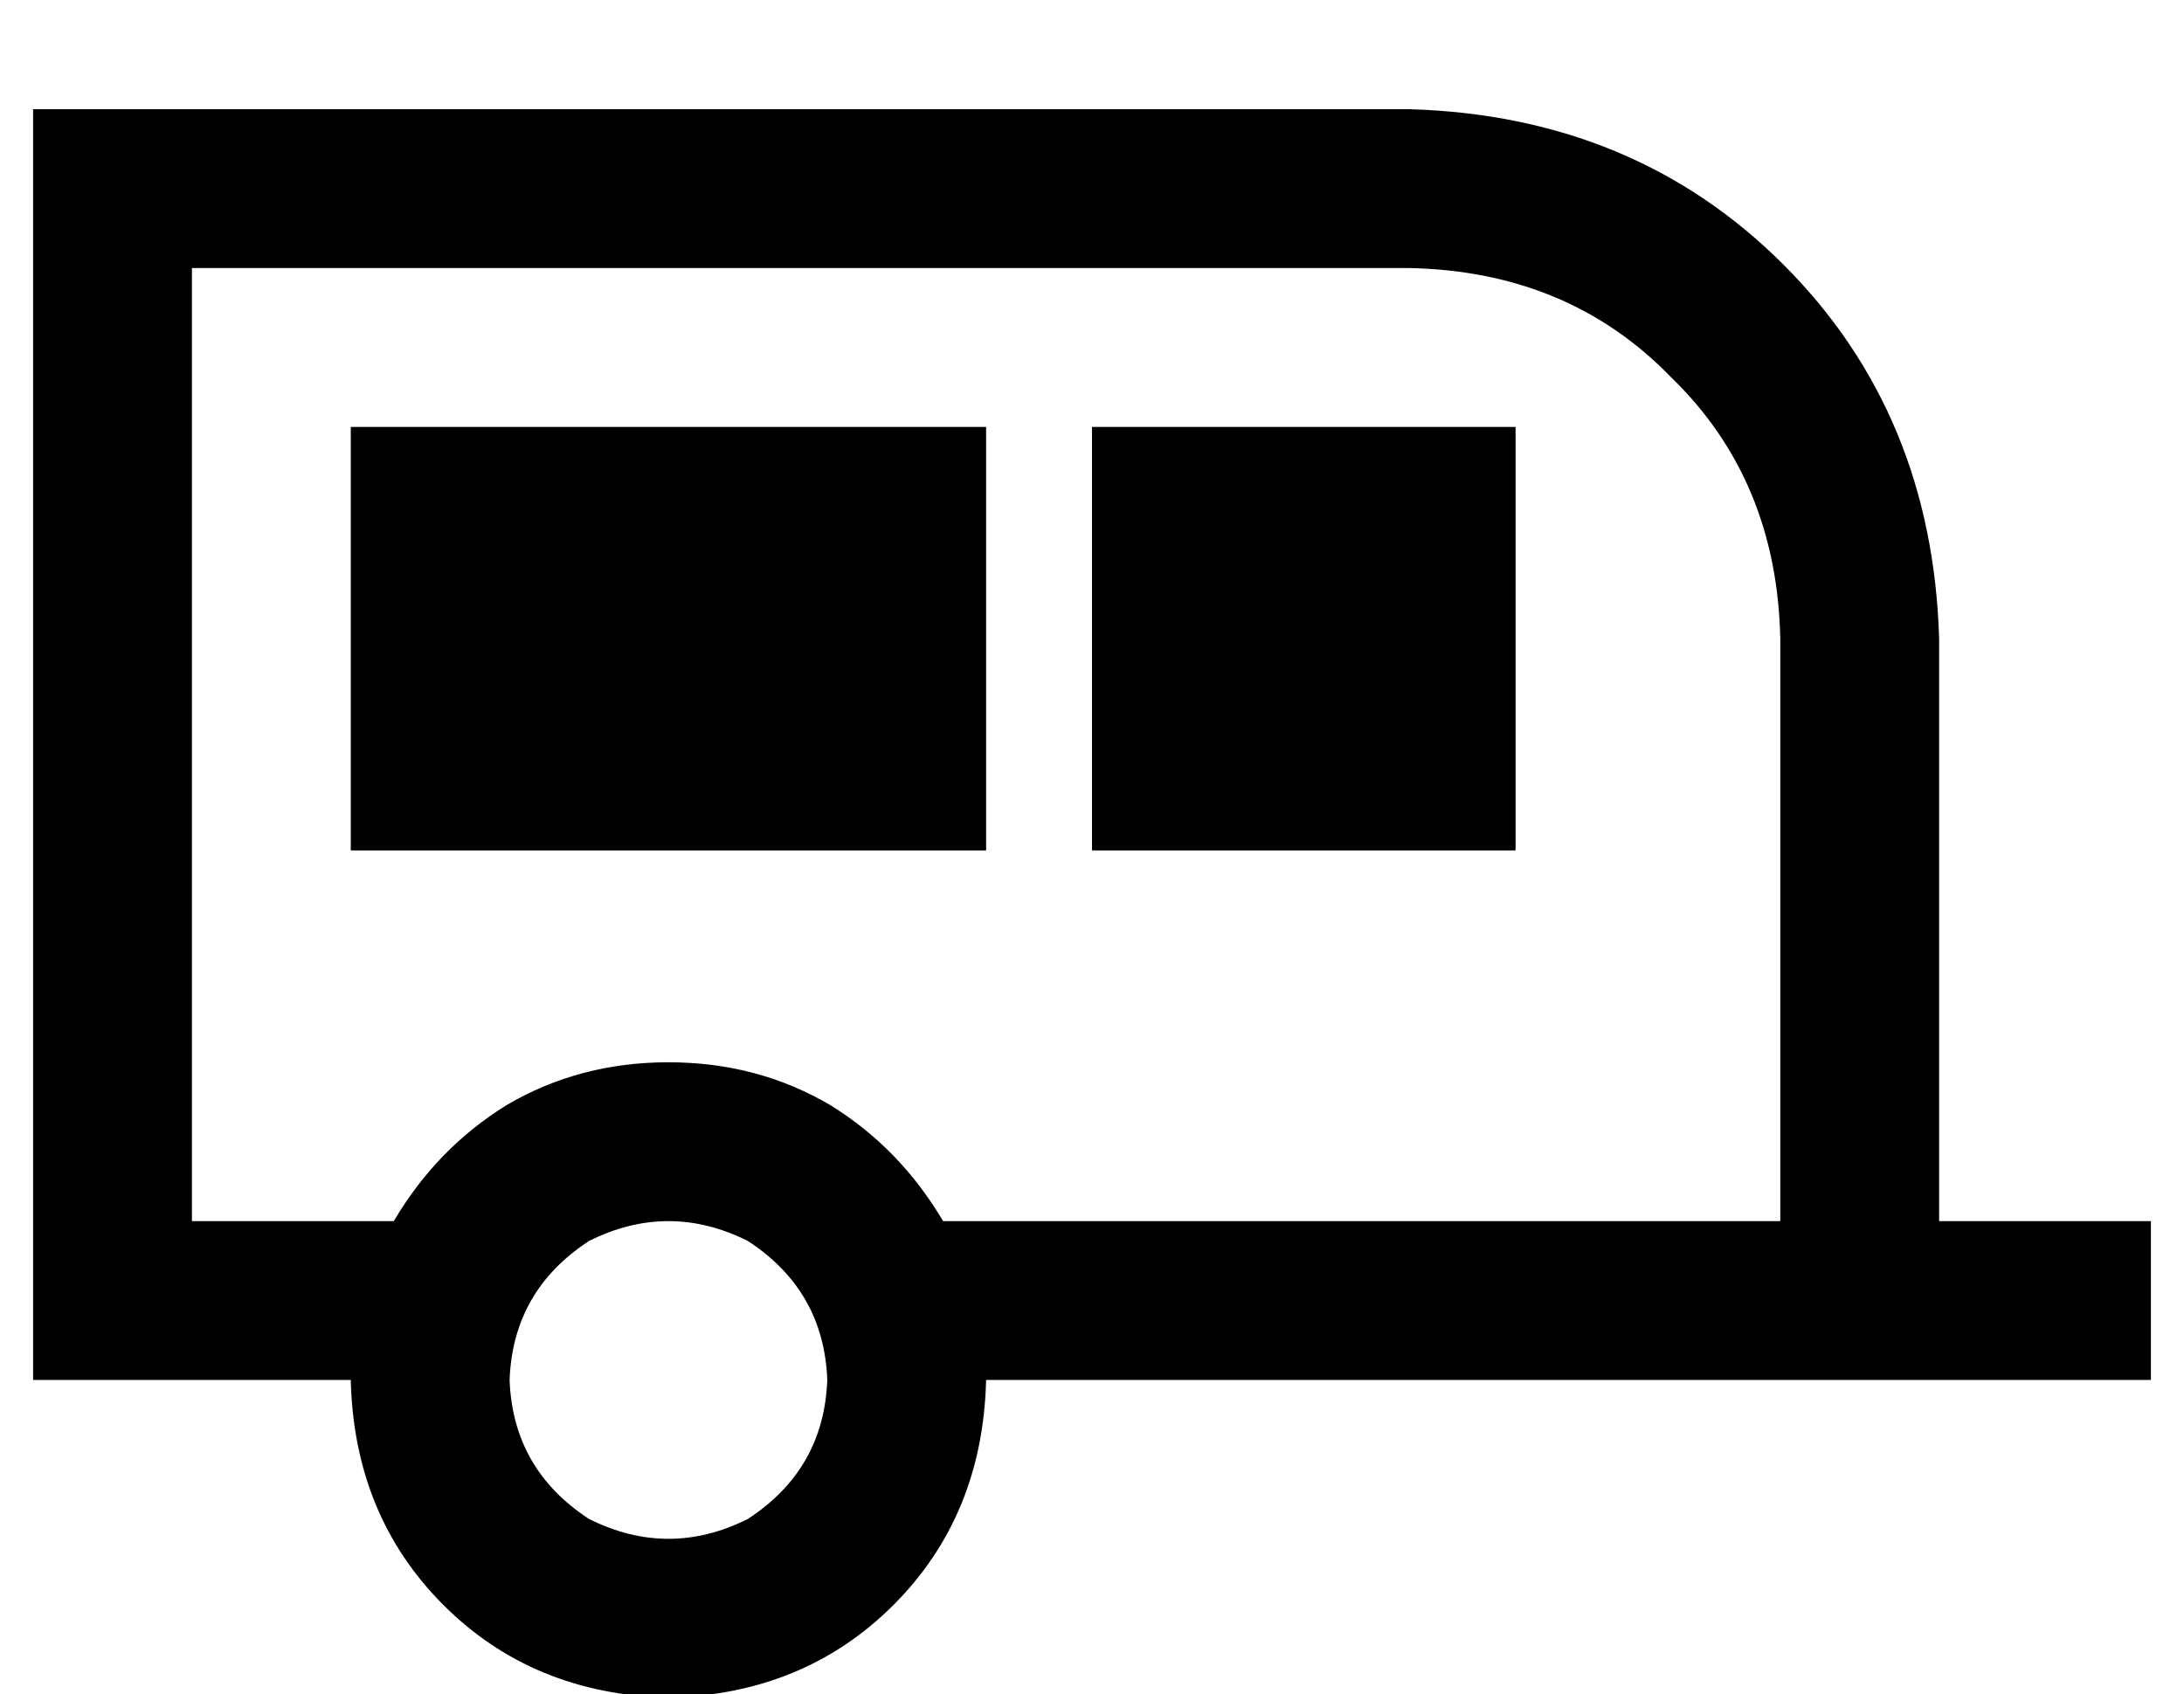 <?xml version="1.0" standalone="no"?>
<!DOCTYPE svg PUBLIC "-//W3C//DTD SVG 1.1//EN" "http://www.w3.org/Graphics/SVG/1.1/DTD/svg11.dtd" >
<svg xmlns="http://www.w3.org/2000/svg" xmlns:xlink="http://www.w3.org/1999/xlink" version="1.1" viewBox="-10 -40 660 512">
   <path fill="currentColor"
d="M48 41v288v-288v288h61v0q13 -22 34 -35q22 -13 49 -13t49 13q21 13 34 35h253v0v-176v0q-1 -48 -33 -79q-31 -32 -79 -33h-368v0zM96 377h-48h48h-96v-48v0v-288v0v-48v0h48h368q68 2 113 47t47 113v176v0h40h24v48v0h-24h-328q-1 41 -28 68t-68 28q-41 -1 -68 -28
t-28 -68v0zM96 89h192h-192h192v128v0h-192v0v-128v0zM448 89v128v-128v128h-128v0v-128v0h128v0zM240 377q-1 -27 -24 -42q-24 -12 -48 0q-23 15 -24 42q1 27 24 42q24 12 48 0q23 -15 24 -42v0z" />
</svg>
